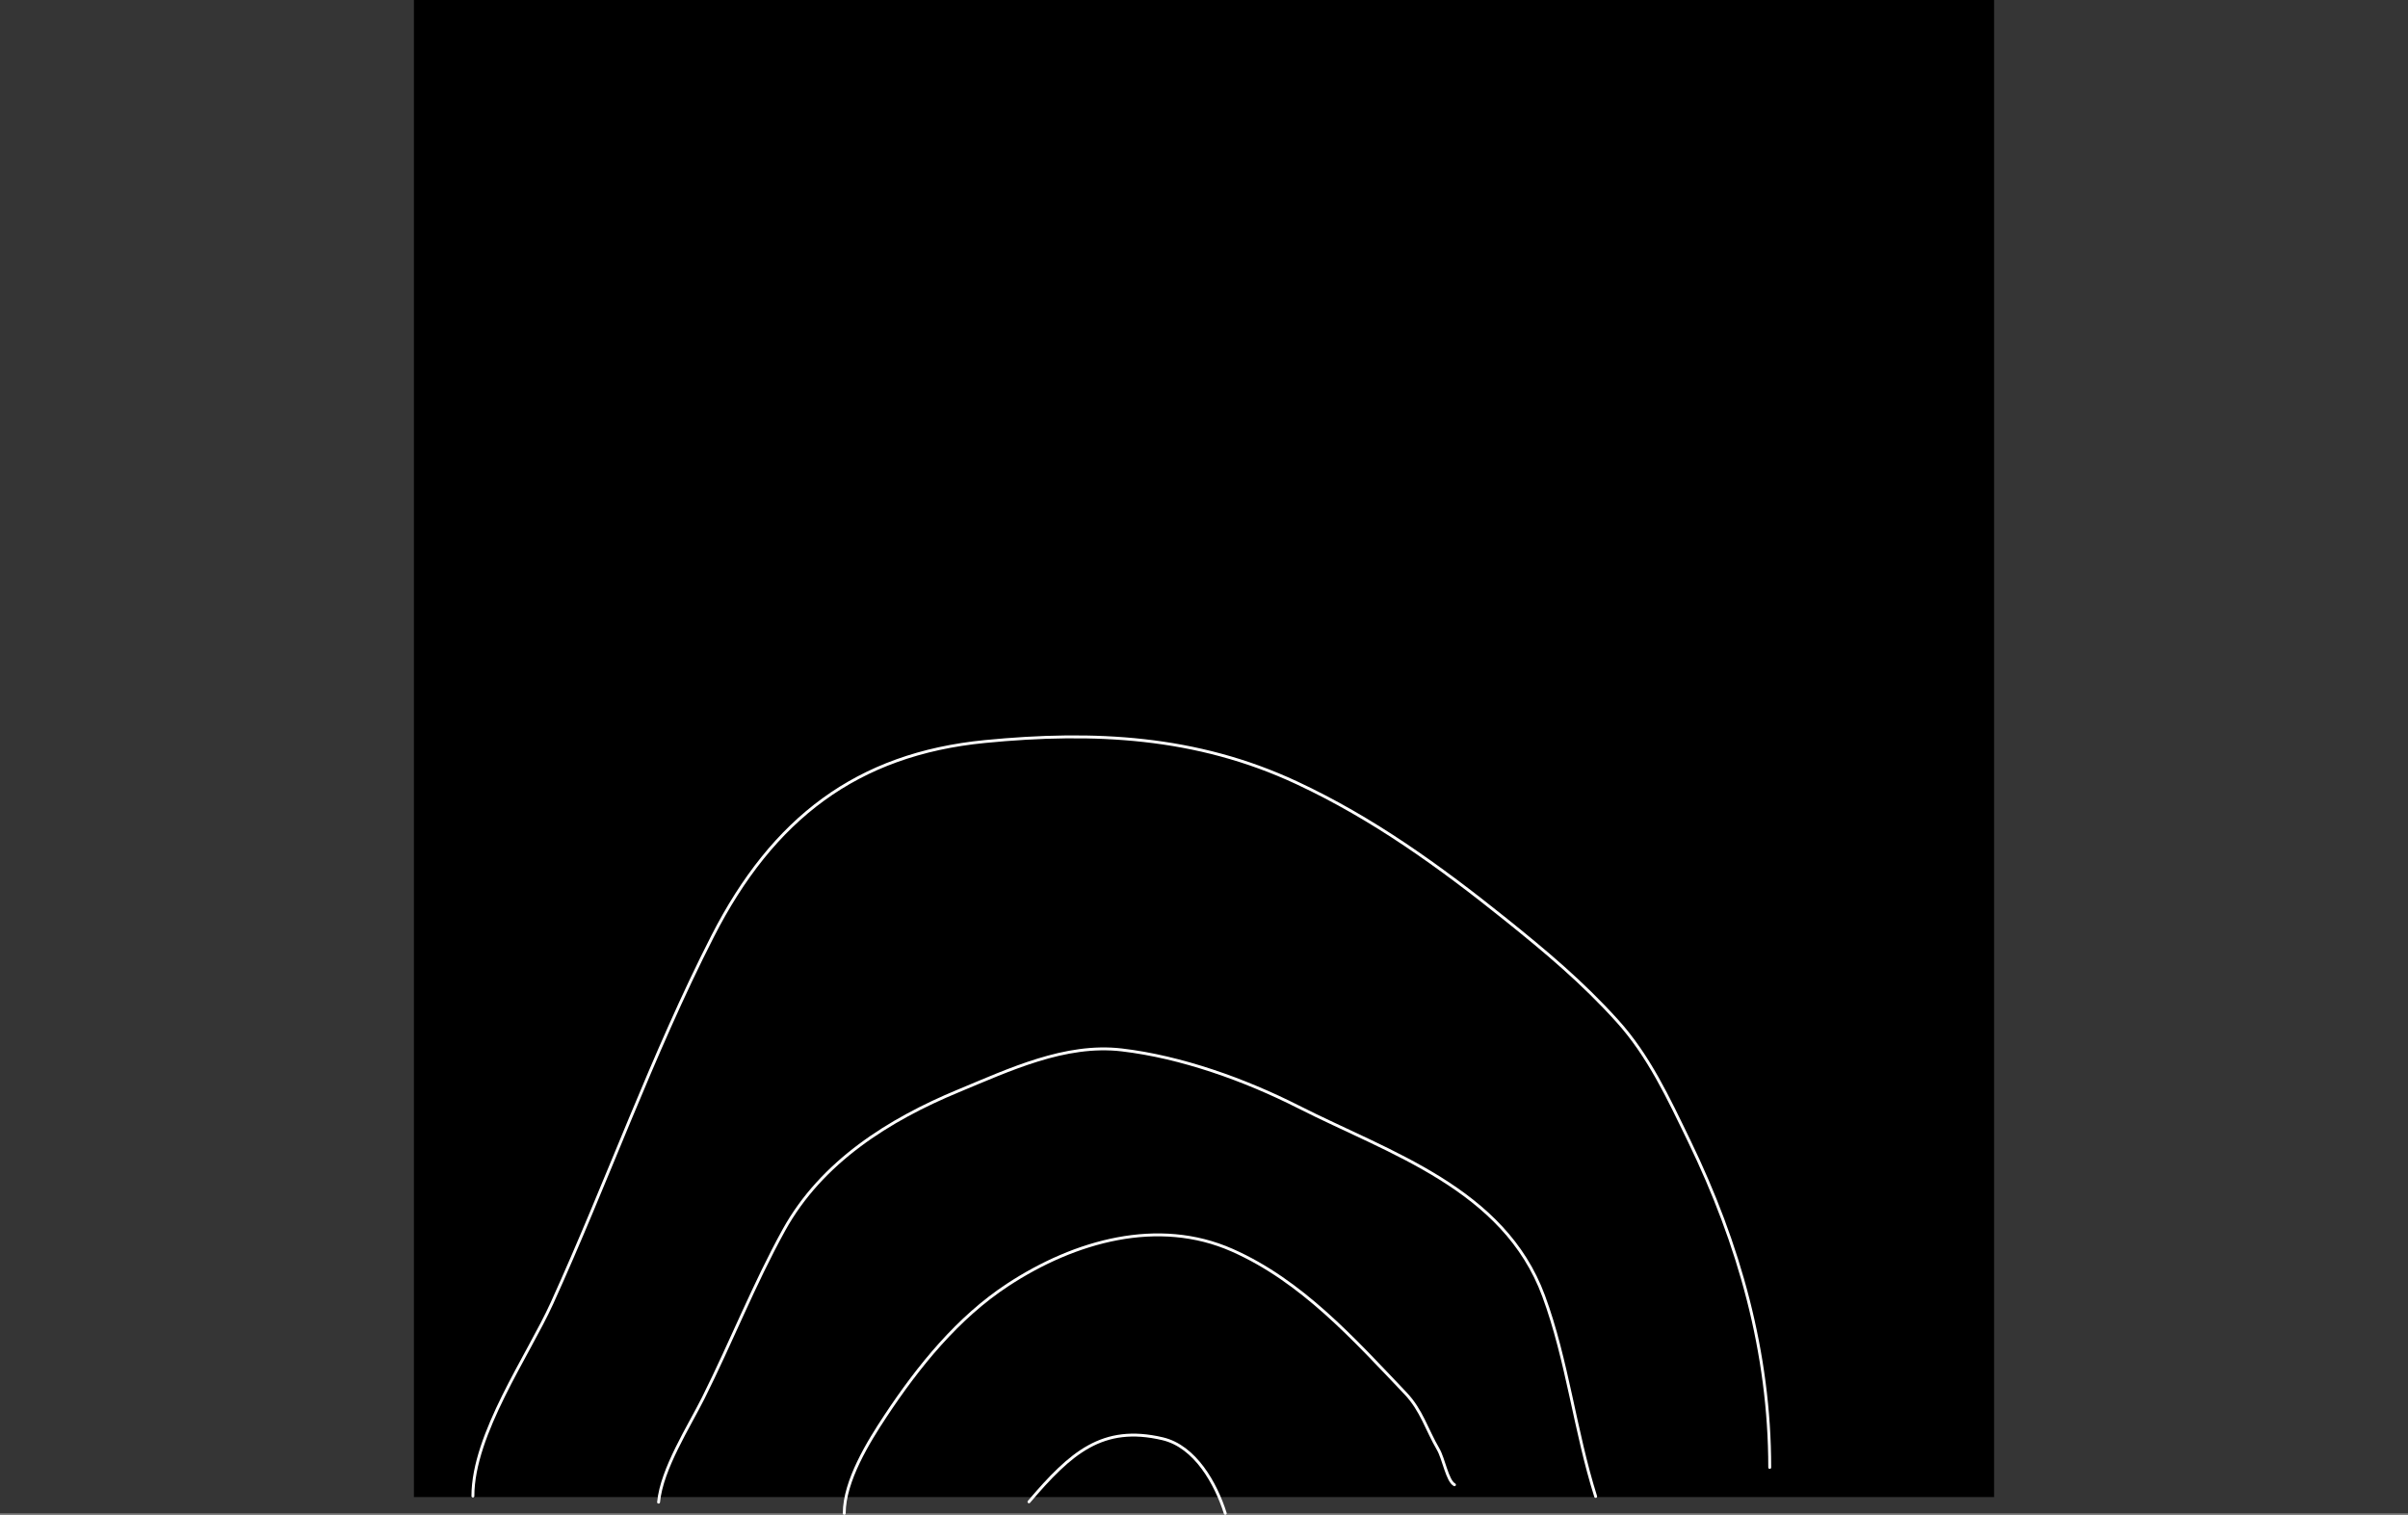 <svg width="2490" height="1567" viewBox="0 0 2490 1567" fill="none" xmlns="http://www.w3.org/2000/svg">
<rect x="0" y="0" width="2490" height="1567" fill="#808080" stroke="none"/>
<rect width="2490" height="1565" fill="#353535"/>
<rect x="428" width="1634" height="1548.18" fill="black"/>
<path d="M489 1547.13C489 1483.17 546.266 1401.53 570.7 1347.78C627.8 1222.16 674.219 1090.9 736.916 968.145C798.983 846.623 886.048 779.717 1018.64 766.815C1131.04 755.877 1237.05 761 1341.05 809.581C1419.75 846.34 1488.45 895.873 1556.42 950.38C1598.83 984.397 1636.18 1015.77 1672.24 1055.65C1704.99 1091.88 1725.18 1135.53 1746.74 1180C1798.09 1285.94 1830 1398.26 1830 1517.52" stroke="white" stroke-width="3" stroke-linecap="round"/>
<path d="M681 1553.44C684.282 1518.93 712.365 1475.39 727.322 1445.48C755.966 1388.2 779.656 1328.03 810.576 1272.03C849.634 1201.29 919.721 1157.7 990.855 1128.2C1043.7 1106.28 1101.46 1078.91 1159.87 1085.74C1221.16 1092.9 1287.43 1116.62 1342.65 1144.65C1437.04 1192.57 1555.06 1229.01 1596.17 1340.16C1620.64 1406.34 1628.72 1480.37 1650 1547.51" stroke="white" stroke-width="3" stroke-linecap="round"/>
<path d="M873 1565C873 1531.42 898.182 1490.74 915.567 1464.46C949.809 1412.69 990.58 1362.5 1042.02 1328.76C1111.53 1283.15 1197.77 1259.04 1274.26 1292.94C1346.08 1324.78 1399.55 1384.38 1453.29 1440.8C1470.02 1458.36 1475.3 1478.5 1487.1 1498.63C1492.9 1508.53 1496.54 1531.51 1504 1535.43" stroke="white" stroke-width="3" stroke-linecap="round"/>
<path d="M1064 1553.08C1107.18 1502.37 1139.94 1473.23 1202.15 1487.84C1235.91 1495.77 1257.29 1534.2 1267 1565" stroke="white" stroke-width="3" stroke-linecap="round"/>
</svg>
